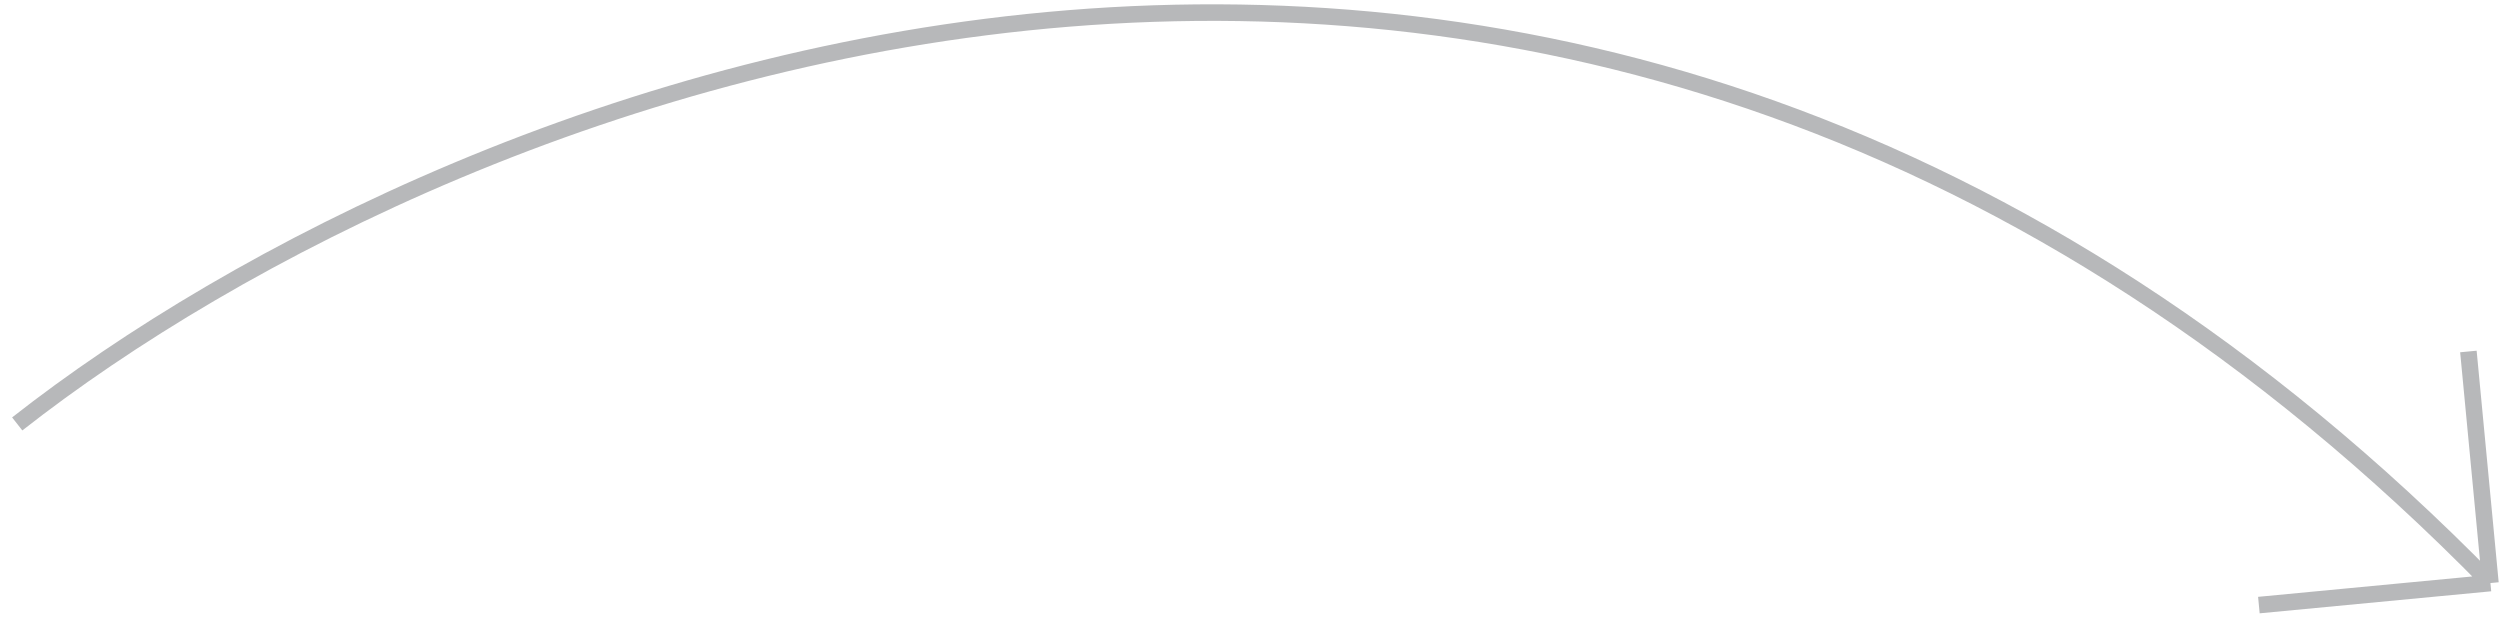 <svg width="151" height="38" viewBox="0 0 151 38" fill="none" xmlns="http://www.w3.org/2000/svg">
<path d="M1.04 25.605C27.43 4.888 94.251 -22.195 150.422 35.216M150.422 35.216L149.091 21.23M150.422 35.216L136.436 36.547" stroke="#B7B8BA"/>
</svg>
